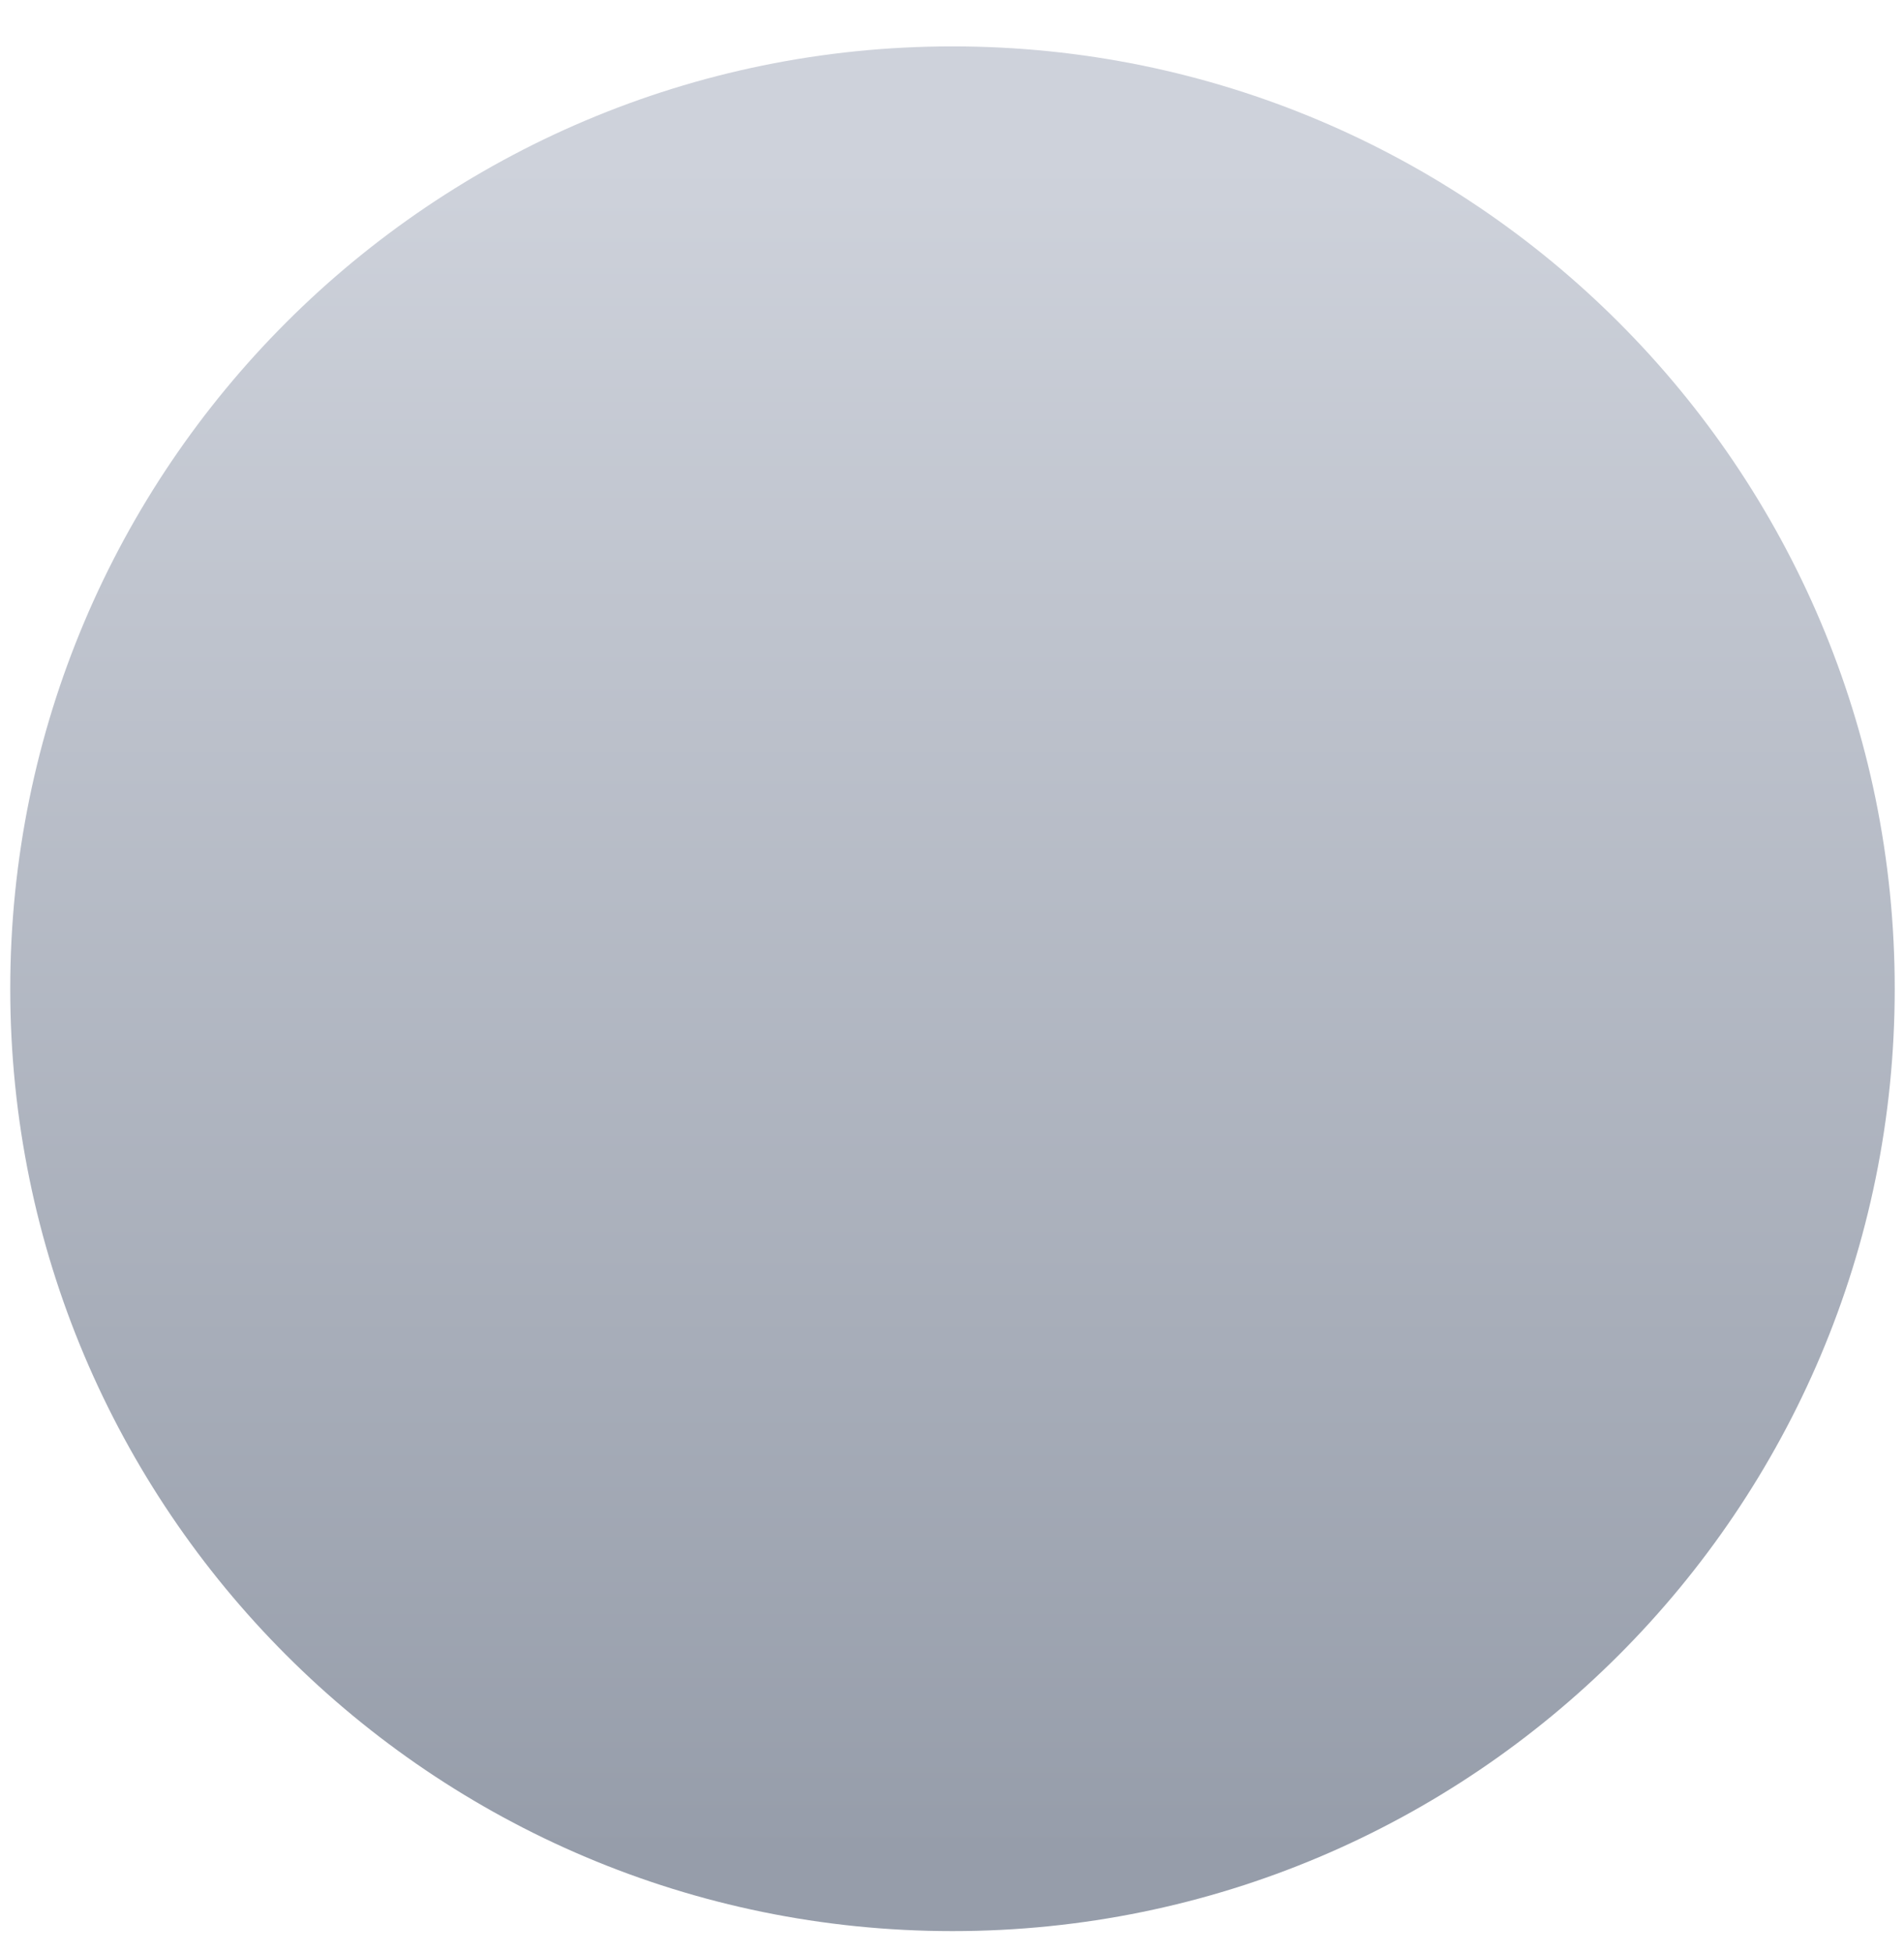 <svg width="39" height="40" viewBox="0 0 39 40" fill="none" xmlns="http://www.w3.org/2000/svg">
<path d="M19.51 39.55C30.169 39.55 38.81 30.909 38.81 20.25C38.81 9.591 30.169 0.95 19.51 0.95C8.851 0.95 0.21 9.591 0.21 20.25C0.21 30.909 8.851 39.55 19.51 39.55Z" fill="url(#paint0_linear_0_71)"/>
<defs>
<linearGradient id="paint0_linear_0_71" x1="19.51" y1="3.34" x2="19.51" y2="37.95" gradientUnits="userSpaceOnUse">
<stop stop-color="#CED2DB"/>
<stop offset="1" stop-color="#969DAA"/>
</linearGradient>
</defs>
</svg>
